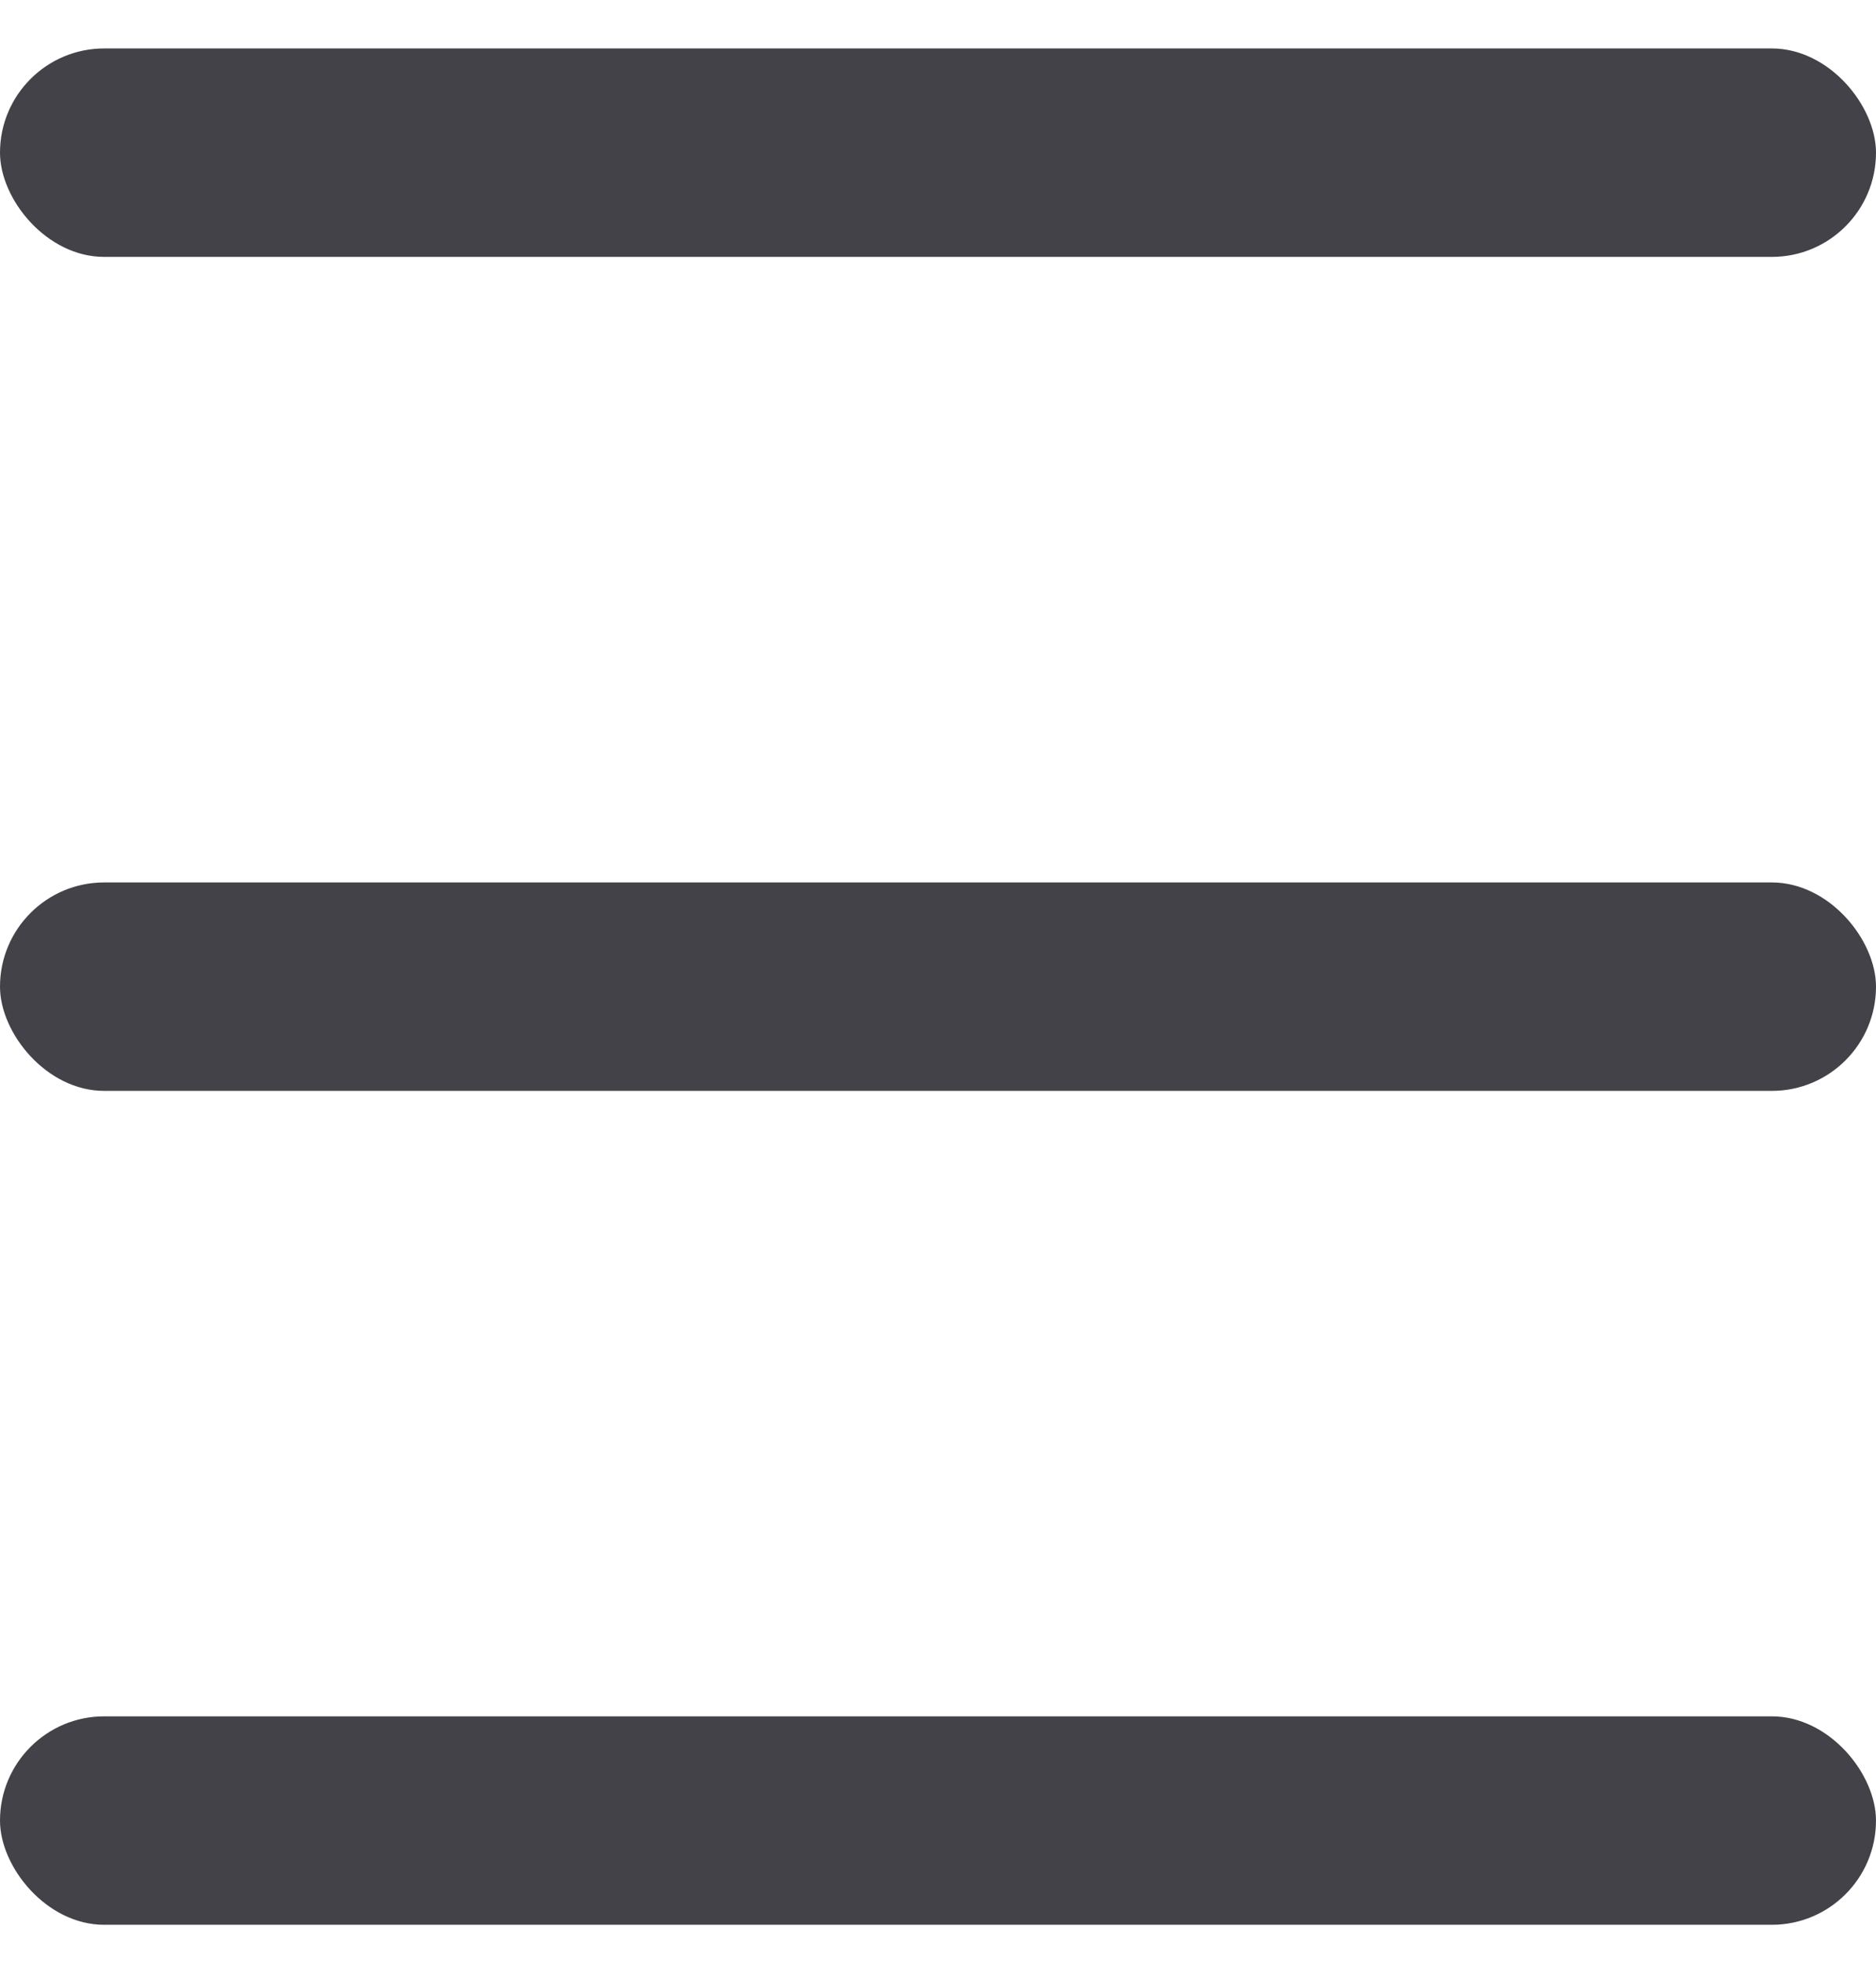 <svg width="22" height="23" viewBox="0 0 22 23" fill="none" xmlns="http://www.w3.org/2000/svg">
<rect y="0.568" width="22" height="2.444" rx="1.222" fill="#434248"/>
<rect y="10.346" width="22" height="2.444" rx="1.222" fill="#434248"/>
<rect y="20.123" width="22" height="2.444" rx="1.222" fill="#434248"/>
</svg>
